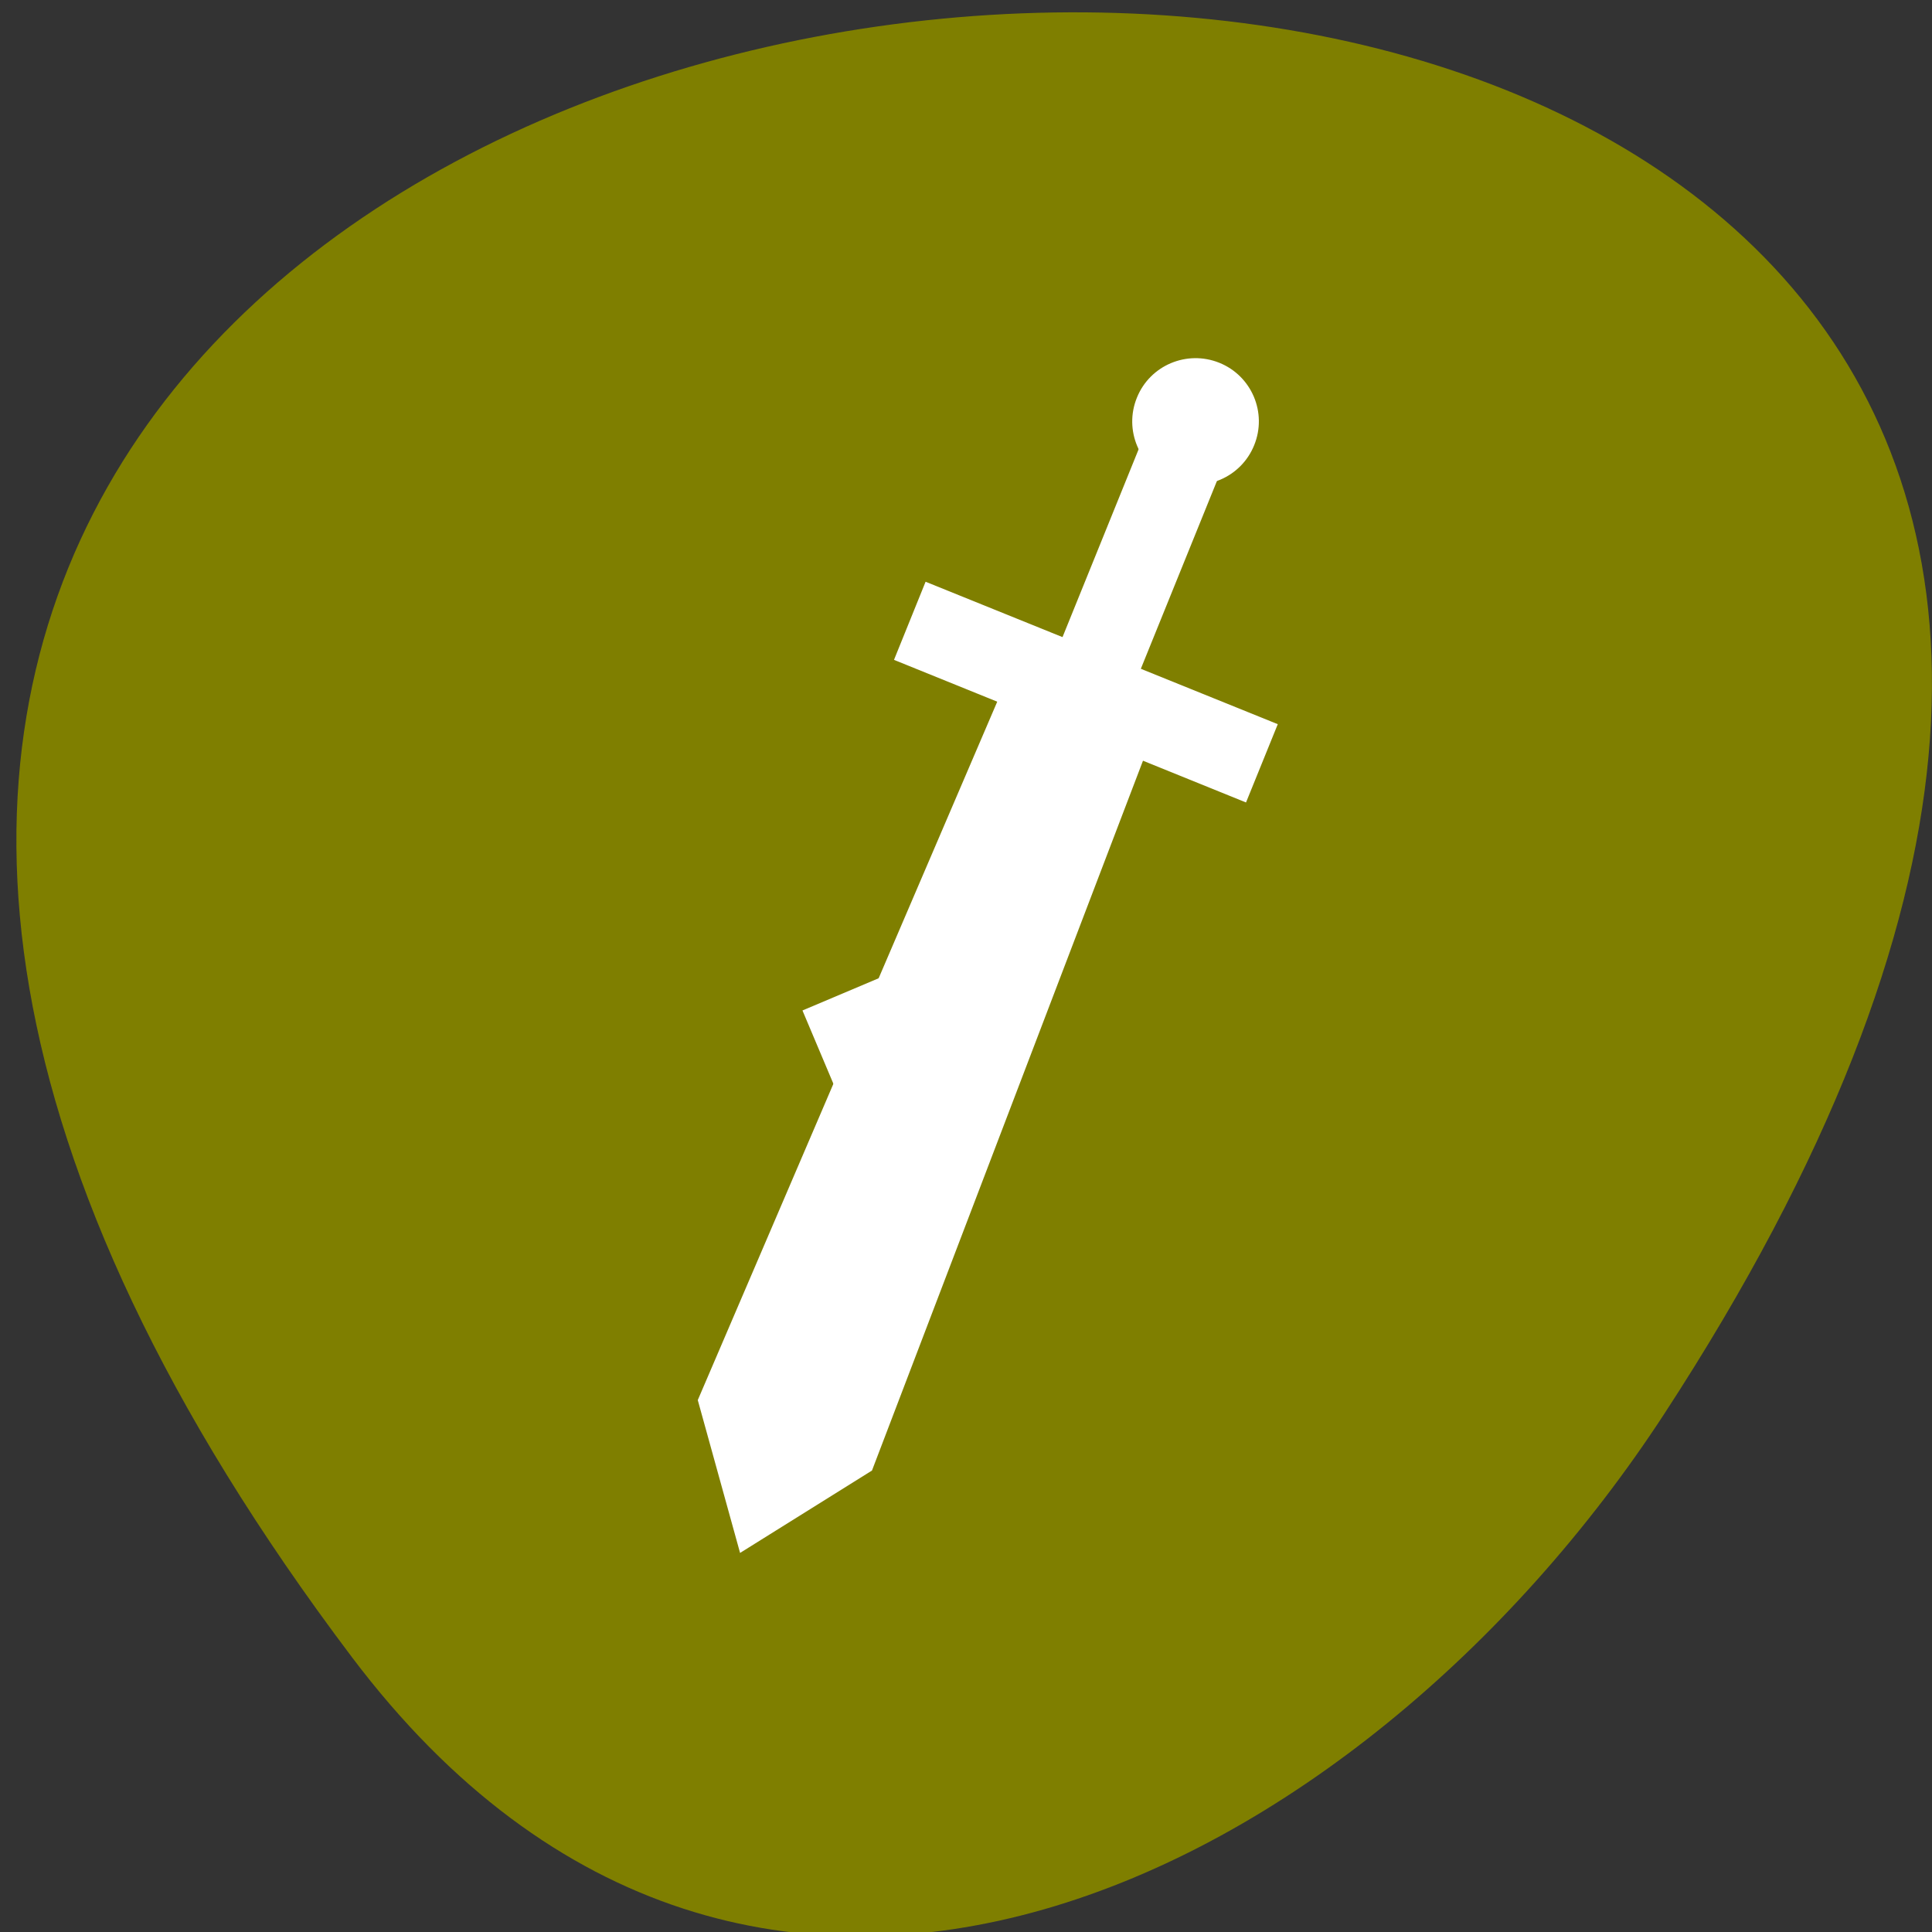 <svg xmlns="http://www.w3.org/2000/svg" viewBox="0 0 48 48"><rect x="0" y="0" width="48" height="48" fill="#333333" stroke="none"/><path d="m 8.742 41.17 c -37.52 -49.734 65.734 -56.801 32.598 -6.03 c -7.555 11.574 -22.66 19.21 -32.598 6.03" fill="#7f7f00"/><g fill="#fff"><path d="m 22.996 14.453 l 8.75 3.539 l -0.789 1.945 l -8.746 -3.543"/><path d="m 24.801 17.375 l 1.891 0.699 l 1.773 0.648 l -6.801 17.813 l -3.277 2.047 l -1.051 -3.797"/><path d="m 21.867 24.289 l 0.816 1.93 l -1.93 0.82 l -0.816 -1.934"/><path d="m 31.16 11.06 c -0.324 0.805 -1.242 1.195 -2.047 0.867 c -0.805 -0.324 -1.195 -1.242 -0.867 -2.047 c 0.324 -0.805 1.242 -1.191 2.047 -0.867 c 0.805 0.324 1.195 1.242 0.867 2.047"/><path d="m 28.367 10.969 l 1.945 0.789 l -2.363 5.832 l -1.945 -0.789"/></g></svg>